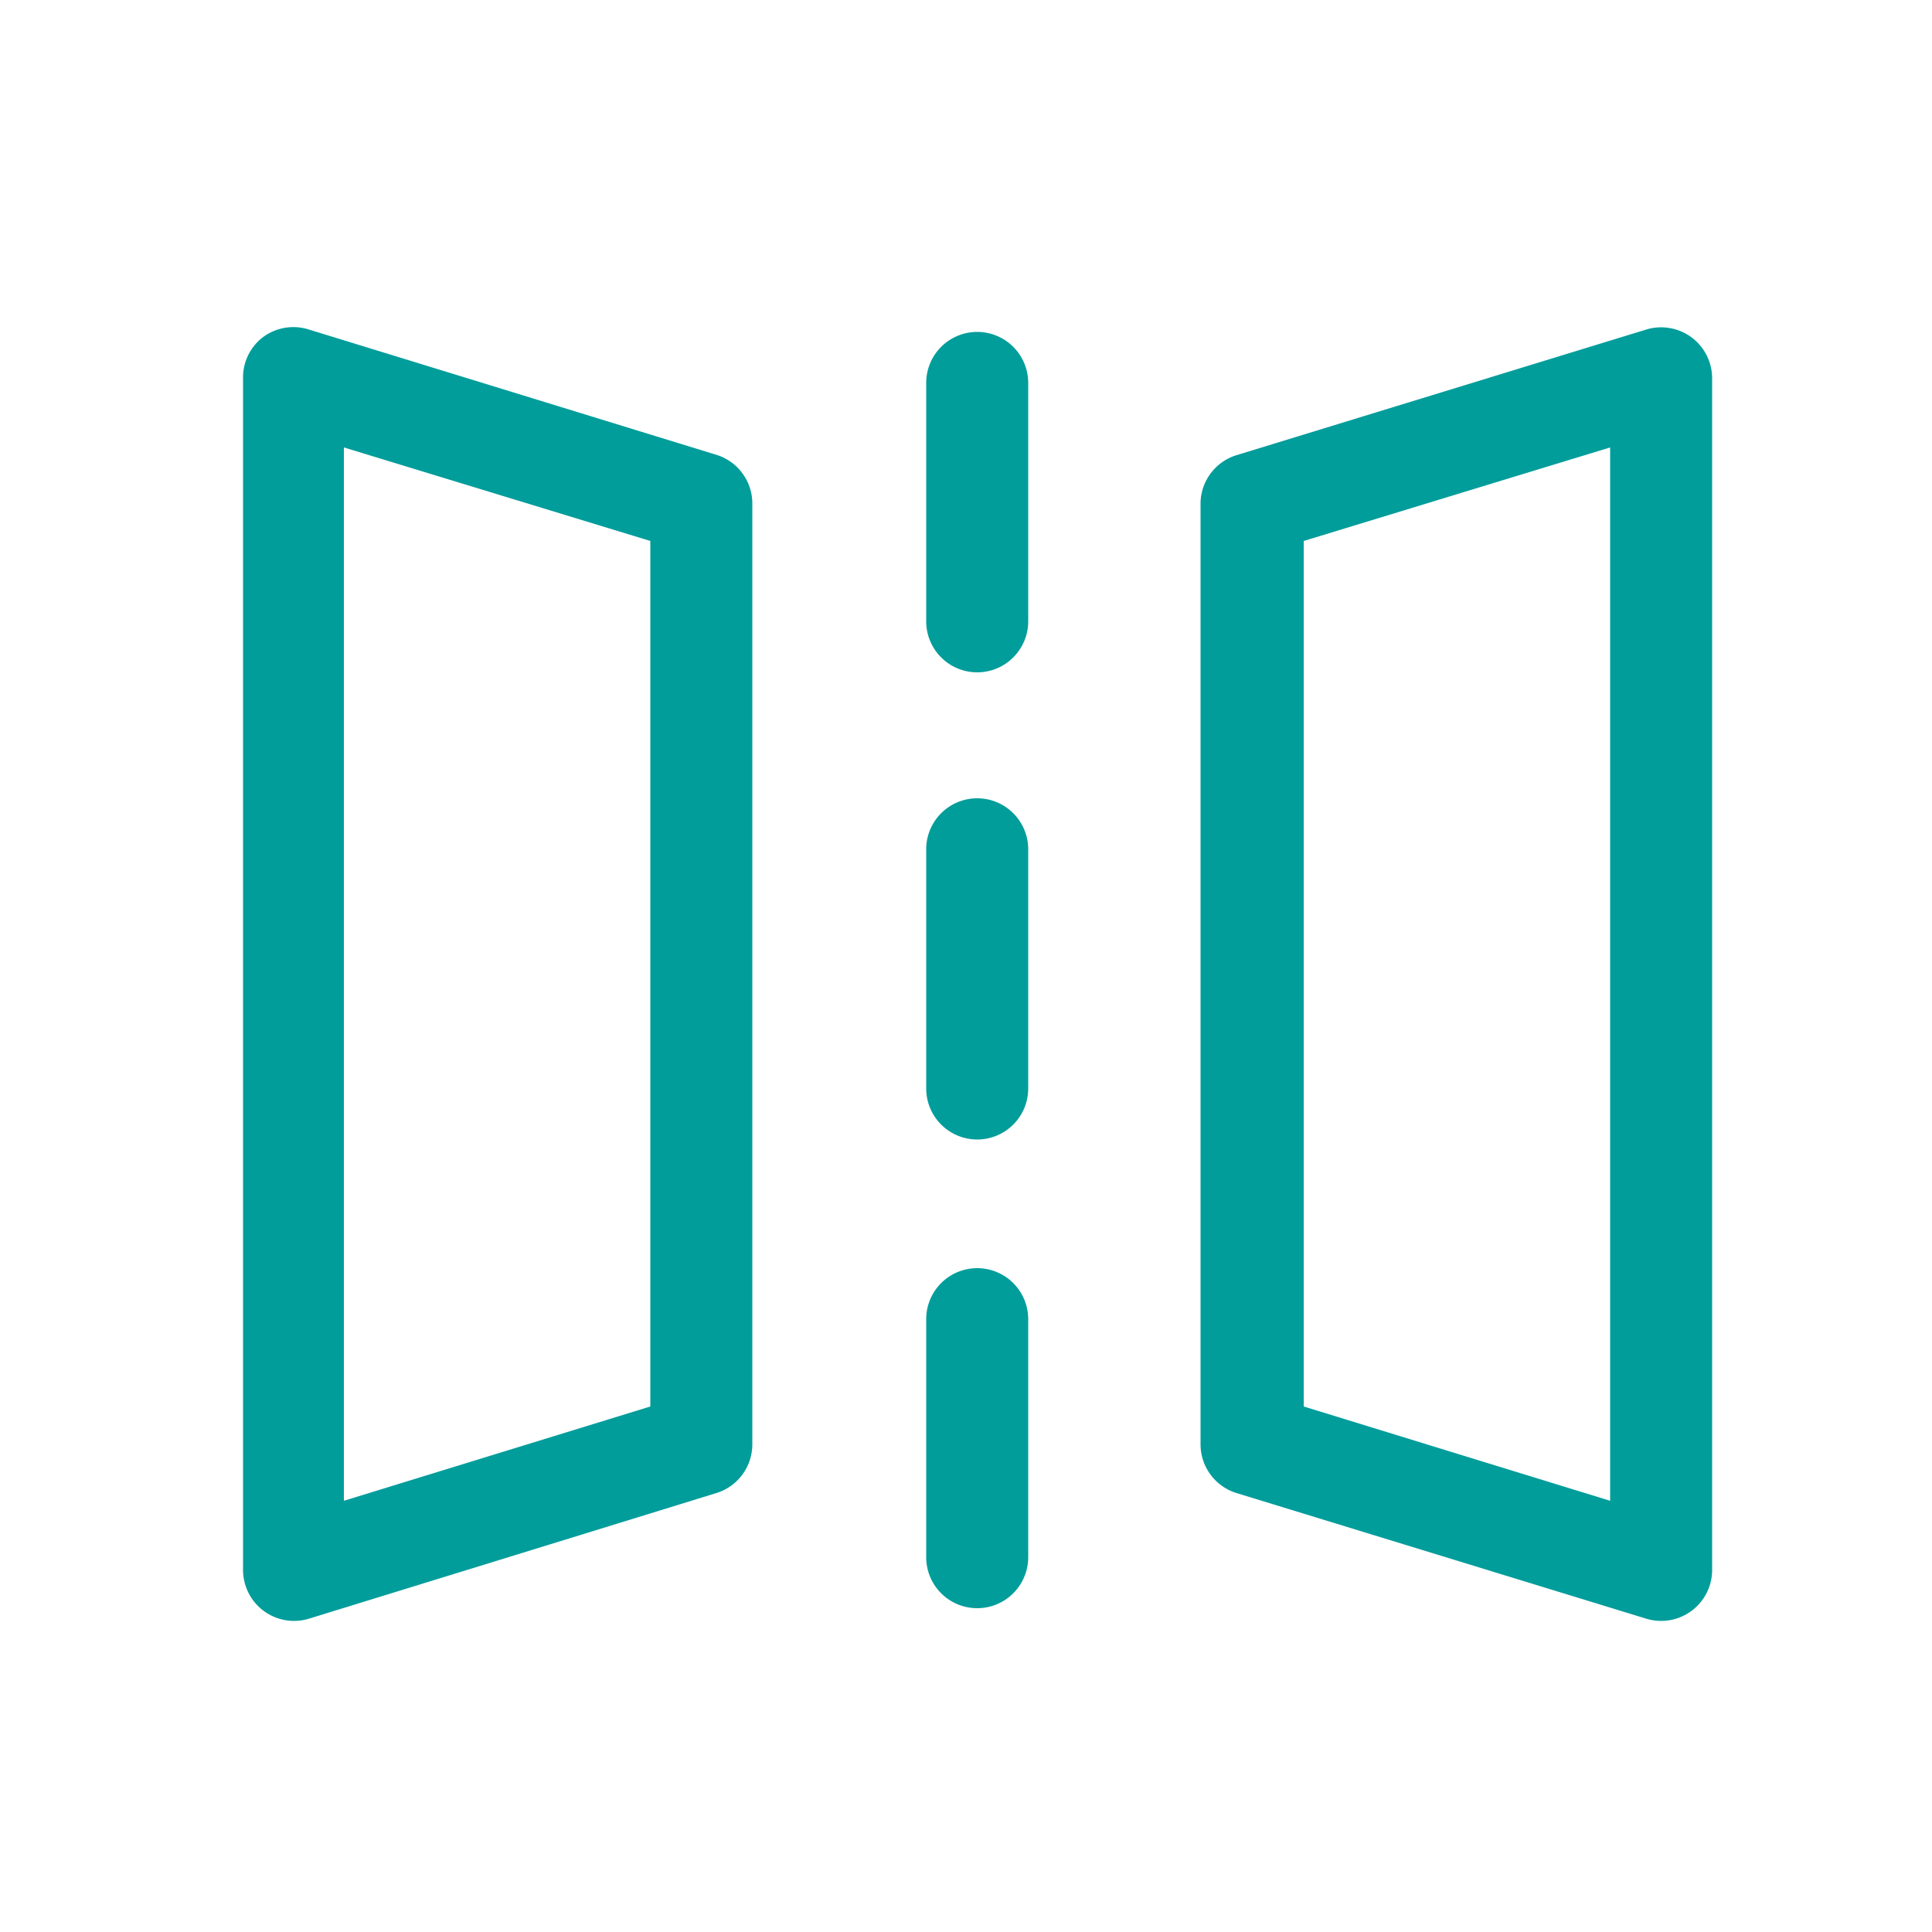 <?xml version="1.0" encoding="UTF-8"?> <svg xmlns="http://www.w3.org/2000/svg" id="Layer_1" data-name="Layer 1" viewBox="0 0 50 50"><defs><style> .cls-1 { fill: #009d9b; } </style></defs><title>icon_mirror</title><path class="cls-1" d="M25.29,8.59a1.32,1.32,0,0,1,1.32,1.32v6.17a1.32,1.32,0,0,1-2.64,0V9.91A1.32,1.32,0,0,1,25.29,8.59Z"></path><path class="cls-1" d="M25.29,20.66A1.32,1.32,0,0,1,26.61,22v6.17a1.32,1.32,0,0,1-2.64,0V22A1.32,1.32,0,0,1,25.29,20.66Z"></path><path class="cls-1" d="M25.29,32.82a1.32,1.32,0,0,1,1.32,1.32V40.3a1.32,1.32,0,1,1-2.64,0V34.14A1.32,1.32,0,0,1,25.29,32.82Z"></path><path class="cls-1" d="M32,11.78,42.6,8.53a1.32,1.32,0,0,1,1.71,1.26V40.62a1.32,1.32,0,0,1-1.71,1.27L32,38.64a1.32,1.32,0,0,1-.93-1.26V13A1.32,1.32,0,0,1,32,11.78ZM33.74,36.4l7.93,2.44V11.58L33.74,14Z"></path><path class="cls-1" d="M6.8,8.73A1.32,1.32,0,0,1,8,8.53l10.57,3.25A1.32,1.32,0,0,1,19.47,13V37.38a1.32,1.32,0,0,1-.93,1.26L8,41.89a1.32,1.32,0,0,1-1.71-1.27V9.79A1.31,1.31,0,0,1,6.8,8.73ZM8.9,38.84l7.93-2.44V14L8.9,11.58Z"></path></svg> 